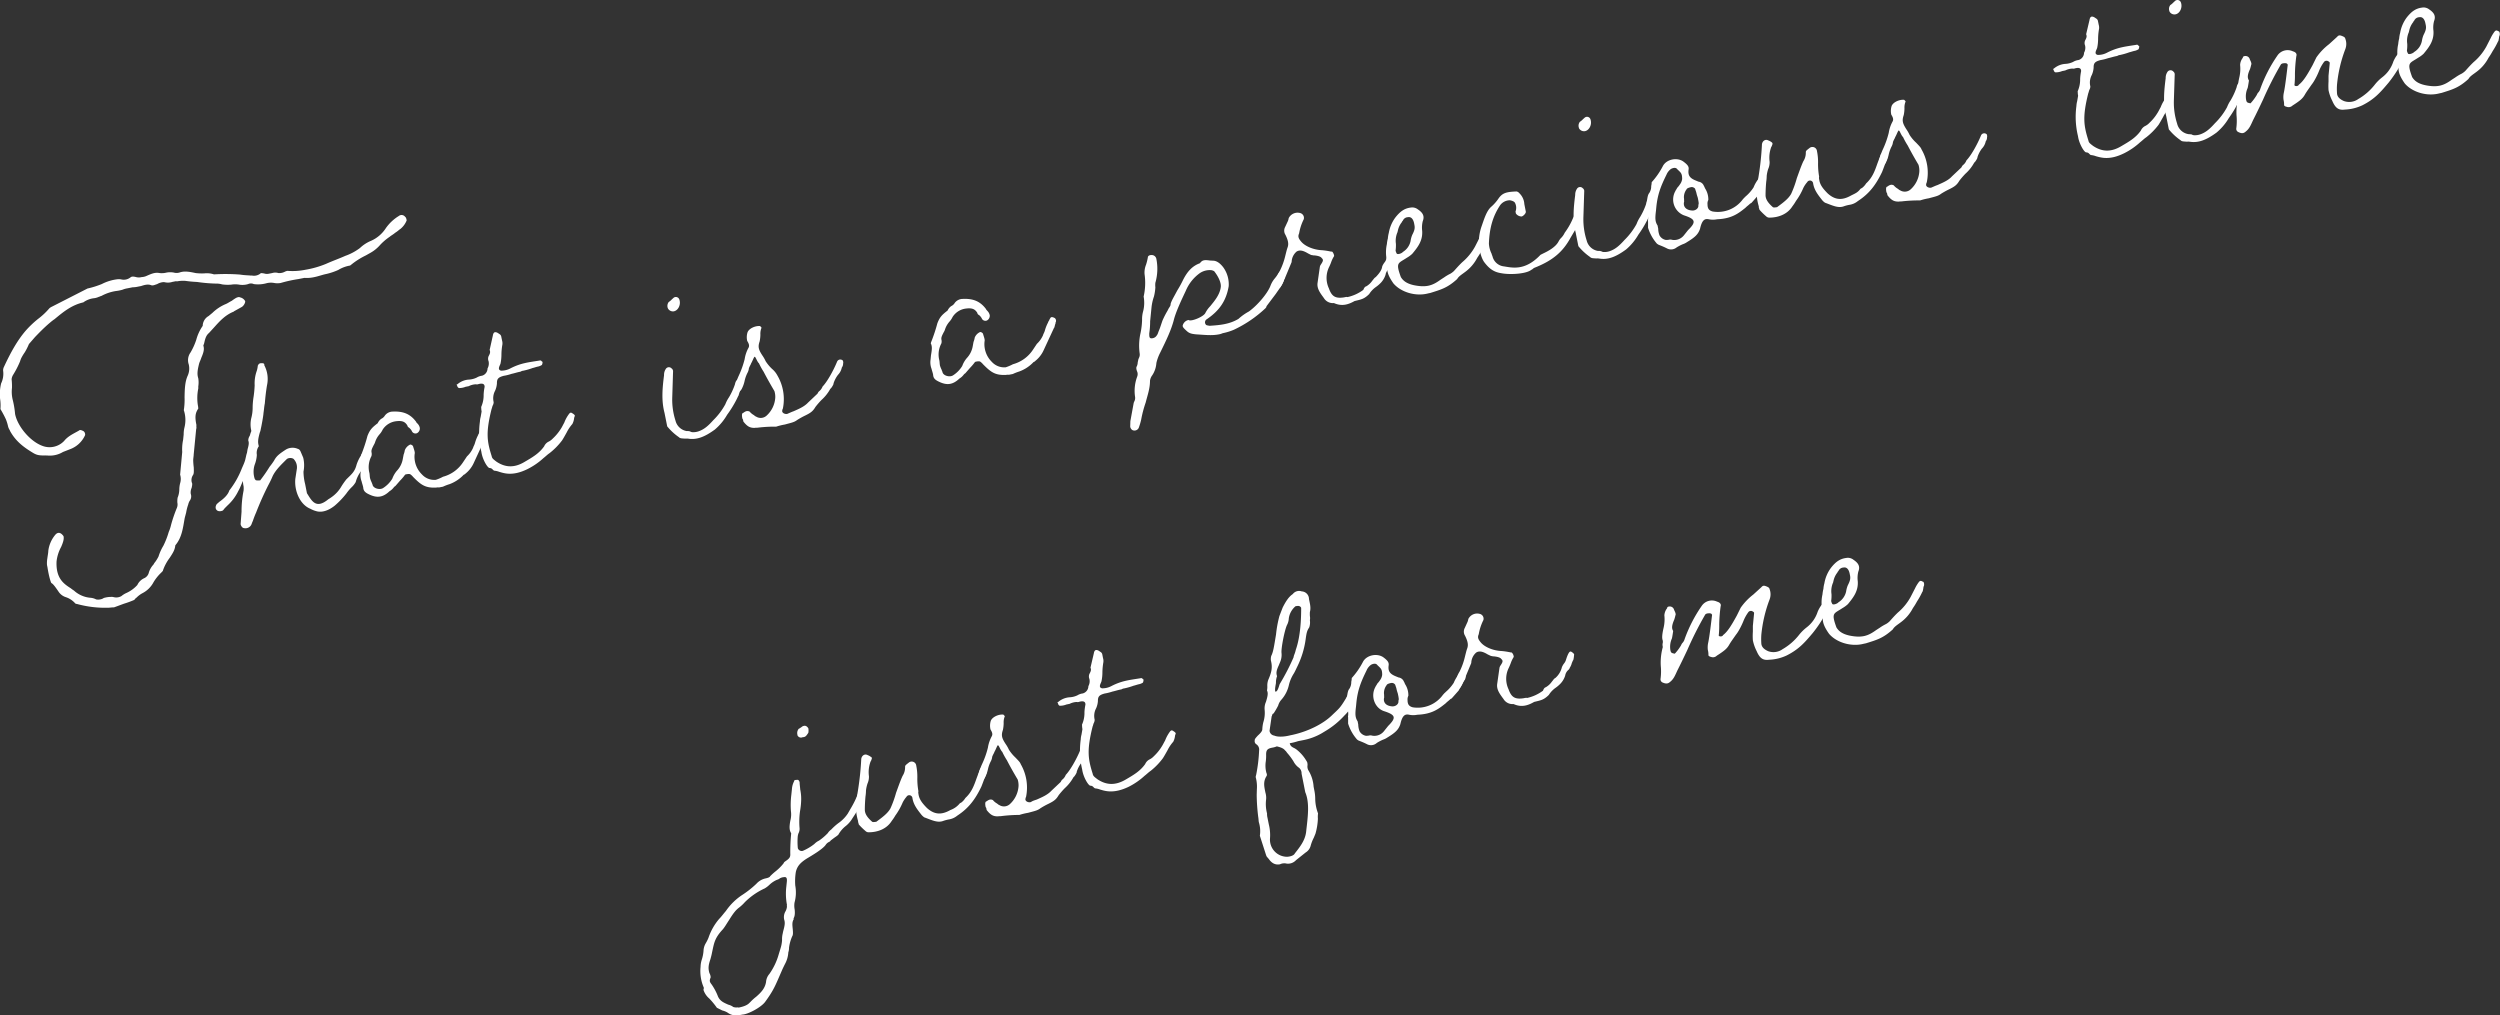<svg xmlns="http://www.w3.org/2000/svg" viewBox="0 0 928.28 377.03"><rect x="0" y="0" width="928.28" height="377.03" fill="#333333" stroke="none"/><defs><style>.cls-1{fill:#fff;}</style></defs><g id="レイヤー_2" data-name="レイヤー 2"><g id="text01"><path class="cls-1" d="M16.6,169.13c-2.15,0-2.94-.18-4.15-.86C9,166.2,6,164.05,3.82,160.19l-.26-.56a4.61,4.61,0,0,1-.62-1.56,16.2,16.2,0,0,0-.78-2.44,40.63,40.63,0,0,0-2-3.74,16.25,16.25,0,0,0-.11-3.65,16.65,16.65,0,0,1,.37-5.88,8.28,8.28,0,0,0,.74-4.74,2.92,2.92,0,0,1,.33-1.44c2.36-5.05,4.82-9.66,8.18-13.54a37.25,37.25,0,0,1,4.51-4.26,25.77,25.77,0,0,0,4.12-3.87,3.77,3.77,0,0,1,1-.65l13.19-6.73a32.81,32.81,0,0,0,5.33-1.67,17.09,17.09,0,0,1,5.91-1.78,4.57,4.57,0,0,1,1.24.06,4,4,0,0,0,3.38-.67c.53-.41.83-.47,2-.23A4.24,4.24,0,0,0,52,103l.59-.11a5.25,5.25,0,0,0,1.47-.29c2-.85,3.36-1.59,5.27-1.2a7.31,7.31,0,0,0,2.56-.2,7.54,7.54,0,0,1,2.59,0,3.84,3.84,0,0,0,2.15,0c1.85-.67,3.76-.29,6,.19a18.91,18.91,0,0,0,3.23.12,8.53,8.53,0,0,1,3.59.37,70.74,70.74,0,0,1,9.65.07c1.73.27,2.64.25,3.73.34.15,0,.33.09.62,0a3.83,3.83,0,0,0,3.09-.61c.38-.39.56-.27,1.5-.15a3.37,3.37,0,0,0,1.71.12l1.32-.26a3.88,3.88,0,0,1,2.3,0,4.33,4.33,0,0,0,2.35-.47,3.58,3.58,0,0,1,1-.35,24.09,24.09,0,0,0,6.65-.4A35.36,35.36,0,0,0,121,98c2.39-1.08,5-2,7.22-3a19.79,19.79,0,0,0,4.85-2.49,5,5,0,0,0,.8-.62,13.36,13.36,0,0,1,3.8-2.43,12.57,12.57,0,0,0,5.63-4.79,16.22,16.22,0,0,1,4.77-4.46,1.63,1.63,0,0,1,2.36.3c.32.09.73,1.39.46,1.59a7.71,7.71,0,0,1-2.18,2.88c-.68.44-.91.79-2,1.47-.65.58-1.48,1-2,1.46a20.87,20.87,0,0,0-3.53,3,13.48,13.48,0,0,1-3.69,3l-1.65.93a27.73,27.73,0,0,0-5.56,3.55c-.15,0-.12.18-.27.21a12.32,12.32,0,0,0-4.41,1.64,23.7,23.7,0,0,1-4.3,1.46c-2.5.49-4.86,1.72-8.27,1.48l-2.21.44a49.67,49.67,0,0,0-6.59,1.45,6.66,6.66,0,0,1-2.44,0,6.66,6.66,0,0,0-3,.14,11.63,11.63,0,0,1-4.53.28,2.6,2.6,0,0,0-2.15,0,7.36,7.36,0,0,1-3.32.2,8.91,8.91,0,0,0-2.92,0,15,15,0,0,1-3.38-.09,7.76,7.76,0,0,0-2.35-.3,57.88,57.88,0,0,1-7-.61,40.42,40.42,0,0,1-4.21-.39,11.62,11.62,0,0,0-3.18.17,2.15,2.15,0,0,0-1,.06l-.74.14a5.24,5.24,0,0,1-2.88.12,3.26,3.26,0,0,0-1.21.08,5.29,5.29,0,0,0-1.56.62c-1.15.37-1.41.58-2.21.43-1.17-.53-2.61-.09-3.76.29l-1.18.23a8.37,8.37,0,0,1-1.94.23l-1.91.38a8.45,8.45,0,0,0-1.89.53,14.85,14.85,0,0,1-2.5.49,16.59,16.59,0,0,0-5.3,1.81c-.44.09-.7.3-1,.35a5.79,5.79,0,0,1-1.74.5,8.31,8.31,0,0,0-4,1.55c-4.39,1-7.54,3.63-10.69,6.24-.68.44-1.33,1-1.86,1.44-2.09,1.79-3.74,3.49-5.39,5.2l-2.24,2.58a22.94,22.94,0,0,1-1.54,3.06,19.06,19.06,0,0,0-1.27,2.08,8.53,8.53,0,0,0-.5,1.32,34.18,34.18,0,0,1-2.54,4.94,3.93,3.93,0,0,0-.59,1.65A23.87,23.87,0,0,1,4.45,144a12.69,12.69,0,0,0,.22,4.24,33.8,33.8,0,0,1,.93,5.47c.9,4.57,5.51,10.08,10,11.79a7.44,7.44,0,0,0,8.21-1.77c1.47-1.83,3.45-2.67,5.51-3.85.38-.38.88-.17,1.56.15s.88,1.36.64,1.71a9.83,9.83,0,0,1-5.57,5.08l-2.56,1a9.46,9.46,0,0,1-5.86,1.31C17.22,169.16,16.89,169.07,16.6,169.13Zm24.62,56.45a8.93,8.93,0,0,1-1.21.08,39.39,39.39,0,0,1-11.44-1.4,1,1,0,0,1-.85-.45,8,8,0,0,0-3.32-2.09,5.1,5.1,0,0,1-2.5-1.8c-1.29-1.89-2.14-3.1-2.81-3.42-.18-.12-.91-2.27-1.46-5.83l-.18-.88a10.57,10.57,0,0,1,.13-2.47c.12-.94.35-2.06.36-2.83a11.46,11.46,0,0,1,2.39-5.67c1.09-1.44,2.21-1.2,3.26.27.18.89.06,1.83-.89,4A14.54,14.54,0,0,0,21,208.47c-.28,6.33,2.71,8.33,5.33,10,.73.62,1.06.7,1.44,1.09a10.38,10.38,0,0,0,5.67,2.39,5.5,5.5,0,0,1,2.26.62,4.09,4.09,0,0,0,2.53-.34,1.64,1.64,0,0,1,.71-.3,9.52,9.52,0,0,1,2.24-.29,3,3,0,0,1,1.09.1,3.84,3.84,0,0,0,2.82-.41A7.89,7.89,0,0,1,47,220.15a12.27,12.27,0,0,0,4-2.94,5.12,5.12,0,0,1,2.42-2.46,3.07,3.07,0,0,0,1.86-2.2A7.59,7.59,0,0,1,57,209.61a5,5,0,0,1,.71-1.06,15.86,15.86,0,0,0,1.15-1.91,18.13,18.13,0,0,1,1.8-4,30.05,30.05,0,0,0,2-5.14,14.19,14.19,0,0,0,.86-2.62,52.89,52.89,0,0,1,2.13-6.23,3.27,3.27,0,0,0,.21-2,8.42,8.42,0,0,1,.09-1.85,8.39,8.39,0,0,0,.63-3,9.75,9.75,0,0,1,.3-2.35,5.47,5.47,0,0,0,0-3.21l.78-8.41a17,17,0,0,1,.33-4.5l.21-2a10.44,10.44,0,0,1,.27-2.5,11.5,11.5,0,0,0-.22-6.53,24.92,24.92,0,0,0,.28-4.79c.06-2.77.1-5.68,1.16-8a6.47,6.47,0,0,0,.39-4.21,4.85,4.85,0,0,1,.66-4.41,24.25,24.25,0,0,0,2.13-4.7A16.6,16.6,0,0,1,75.27,121a4.28,4.28,0,0,1,2.18-3.65l1.45-1.2a15.9,15.9,0,0,1,5-3.28c.7-.3,1.23-.71,2.21-1.21a14.18,14.18,0,0,1,1.62-1.08c.7-.29,1-.35,1.5-.14A2.78,2.78,0,0,1,91,111.75c.23.42-.42,1.77-1.24,2.24l-3,1.67.15,0c-3.27,1.26-5.39,3.66-7.4,5.89l-1.88,2.06c-.92.79-1.36,1.64-1.83,3.88l-.3.82c.41,1.3.17,2.41-.77,4.59-.18.65-.63,1.5-.8,2.14-.69,2.74-.75,4-.31,5.42a9.8,9.8,0,0,1,0,3.06,6.3,6.3,0,0,1,0,.76,17.51,17.51,0,0,0-.16,6.15c.21,1,.15,1.5.12,1.35-1.07,1.59-1.24,3-.69,5.8a1.08,1.08,0,0,1,0,.61,2.52,2.52,0,0,1-.06,1.24l-.91,9.35c0,.62-.18,1.41-.18,2.18a25,25,0,0,0,.2,2.56c.09,2,0,2.29-.21,2.79a3.3,3.3,0,0,0-.51,2.85c.24.42.18.89-.06,2a4,4,0,0,0-.33,2.21A2.73,2.73,0,0,1,70.4,186a5,5,0,0,0-.51,1.32,18.16,18.16,0,0,0-.77,3l-.53,2c-.66,3.64-1,7.23-3.5,10.17-.15,1.55-.71,2.58-2.12,4.7a17,17,0,0,0-2.46,4.61c0,.15,0,.15-.35.53l-.77.76A16.88,16.88,0,0,0,57,216.2a9.58,9.58,0,0,1-4,4A9,9,0,0,0,50.61,222c-.15,0-.15,0-.27.2l-.5.56A34.65,34.65,0,0,1,46,224.17l-3.57,1.32C42,225.58,41.51,225.52,41.22,225.58Z"/><path class="cls-1" d="M136.68,169.39a7.34,7.34,0,0,1-1.6,4.29,4.22,4.22,0,0,1-1,1.26,11.21,11.21,0,0,0-2,4.06,8,8,0,0,1-1.6,2,16.26,16.26,0,0,0-1.85,2.21,31.63,31.63,0,0,1-4.31,4.52c-2,1.61-4.51,2.72-6.77,2.1a9.81,9.81,0,0,1-2.32-.92c-3.82-1.53-6-6.6-5.57-11.13l.6-3.94,0-.14a4.32,4.32,0,0,0-1-3c-.47-.82-2.15-.8-2.8-.21-1.91,1.91-4,3.85-5.19,6.23a36.13,36.13,0,0,1-1.62,3.38A111.43,111.43,0,0,0,95.1,190.3a33.1,33.1,0,0,0-1.22,3.15,10.25,10.25,0,0,0-.41,1,2.43,2.43,0,0,1-2.89,1.64c-.61,0-1.26-1-1.23-1.59l.34-4.5a38.87,38.87,0,0,1,.75-7.8,7.54,7.54,0,0,0,0-1.67,9.13,9.13,0,0,1-.23-1.94c-.65,1.35-1,2.49-1.71,3.7a17.64,17.64,0,0,1-4,5.37l-1,1c-.5.56-.59.88-1,1-2,.7-3.09-.92-2-2.5l.91-.8c1.47-1.05,3.18-2.46,3.74-4.25a31.83,31.83,0,0,0,4.55-7.94c.41-1,1-2.17,1.33-3.32l.33-1.44a10.11,10.11,0,0,1,.35-1.29l.21-1.27c.45-1.61.6-2.41.27-3.26a3.06,3.06,0,0,1,.57-1.8c0-.14.09-.32.18-.64,0-.15.11-.18.08-.33.21-.49.33-.67.27-1a10.16,10.16,0,0,1,.1-4.91,15.12,15.12,0,0,0,.42-3.29,27.42,27.42,0,0,1,.36-4.35,40.93,40.93,0,0,0,.39-4.21,13.83,13.83,0,0,1,.78-5.35,9.09,9.09,0,0,0,.38-1.91c.33-.68.57-1,1.65-.94.62,0,.83.29.77.77a10.9,10.9,0,0,1,1,7.44c-.42,2.53-.63,4.56-.81,6.73-.24,1.12-.3,2.36-.5,3.62,0,.77-.81,5.21-1,5.85a4.41,4.41,0,0,1-.35,1.3c-.72,2.58-.81,3.67-.37,5.11a4.3,4.3,0,0,0-.74,3.21,12,12,0,0,1-.8,3.67,8.43,8.43,0,0,0,0,5.21,2.16,2.16,0,0,0,.41.53c.5.21,1.67,0,1.56.15a53.66,53.66,0,0,0,3.57-5.14,24.92,24.92,0,0,0,1.68-2.32c.89-1.7,2-2.52,4.39-4.08a4.85,4.85,0,0,1,4.38-.25c.65.17.89.59,1.18,1.29l.85,2a12,12,0,0,1,.1,5.17,19.79,19.79,0,0,0,.61,4.62l.67,3.39c1.79,2.85,3.34,6.06,7.94,2.25a15.36,15.36,0,0,0,1.62-1.09,12.37,12.37,0,0,0,3.24-3.69A27.29,27.29,0,0,1,128.6,178c1.91-1.91,3.12-2.76,3.81-5.49a15.2,15.2,0,0,1,1.62-3.38c.44-.85,1-1.26,1.94-1A1.3,1.3,0,0,1,136.68,169.39Z"/><path class="cls-1" d="M180.38,161.51a.54.54,0,0,0-.06.47l-.12.18c-.27,1-.33,1.44-.47,1.47L176,171.71a10.78,10.78,0,0,1-3.15,4.14,1.56,1.56,0,0,1-.68.44,13.77,13.77,0,0,1-5.27,3.49,17.9,17.9,0,0,0-2.42.93L163,181a2.92,2.92,0,0,0-1.06.05c-3.94.17-5.53-.89-8.58-4a4.45,4.45,0,0,0-.94-.88c-.2-.27-1.41-.18-2,.08a17.46,17.46,0,0,1-1.86,2.2l-1.74,2c-.26.21-.41.23-.65.59a5.83,5.83,0,0,1-1.56,1.38c-2.44,2.31-4.68,2.6-7.74,1.07-1.35-.65-1.93-1.3-2-2.51-.18-.88-.47-1.59-.58-2.17a6.82,6.82,0,0,1-.38-3.45l.15-1.56c.36-2,.48-3,.1-4.14-.15,0-.24-.42.09-1.09a59.1,59.1,0,0,0,2.19-6.7c.92-2.33,1.68-3.09,3.81-4.73a4,4,0,0,1,1.35-1.65,3.11,3.11,0,0,0,1.3-1.17,3.68,3.68,0,0,1,2.91-1.49c4.09-.2,6.62,1,8.7,3.78.06.29.41.53.62.79a3,3,0,0,1,.76,1.54,2,2,0,0,1-1,1.88,1.46,1.46,0,0,1-2-.83,4.25,4.25,0,0,0-1-1.18c-.35-.24-.53-.35-.62-.8-.9-1.5-2-1.88-4.29-1.59a6.9,6.9,0,0,0-4.89,3.1,7,7,0,0,1-1.18,1.77,8.15,8.15,0,0,0-1.59,2.76,4.62,4.62,0,0,1-.53,1.17c-.77,1.53-1,2-.8,2.91a2.92,2.92,0,0,1-.07,1.24,8.66,8.66,0,0,0-.75,6.26c.12.59.09,1.21.24,1.95a9.43,9.43,0,0,0,.61,1.56c.06.29.27.56.35,1,.41,1.29,2.82,1.89,4,1a10.67,10.67,0,0,0,3.3-3.41,9.57,9.57,0,0,1,1.71-2.94,8.47,8.47,0,0,0,2.19-4.41l.3-1.58a7.4,7.4,0,0,0,.44-1.62,3.93,3.93,0,0,1,1.89-2.06c.27-.2,1.12.24,1.2.68.44,1.45.74,2.15.56,2.8a9.18,9.18,0,0,0,2.72,7.57,6.18,6.18,0,0,0,5.14,2,16,16,0,0,0,2.68-1.15,12.86,12.86,0,0,0,7.48-5.45l1.42-2.12a9.68,9.68,0,0,0,2.27-3.2c.18-.64.44-.85.71-1.82a15.21,15.21,0,0,1,1.12-2.82,2.61,2.61,0,0,1,.45-.85,3.26,3.26,0,0,1,.44-.86c.21-.5.83-.46,1.68,0A1.33,1.33,0,0,1,180.38,161.51Z"/><path class="cls-1" d="M185.38,175.2a7,7,0,0,0-1.76-.42c-.15,0-.33-.09-.71-.47a1.49,1.49,0,0,0-1.17-.53c-.8-.15-2.64-3.3-3-6a30.24,30.24,0,0,1-.54-11.21,7.47,7.47,0,0,1,.27-1.73l.36-2.06c-.17-.88-.11-1.35-.17-1.65a10.67,10.67,0,0,0,.92-4.61,18.57,18.57,0,0,1,.36-2.83c.06-1.23-.91-1.5-2.5-1-.3.06-.44.09-.62,0a6.4,6.4,0,0,0-2.77.7l-1.17.23a6.3,6.3,0,0,1-2.36.47c-.29,0-.67-.33-.79-.92-.23-.41-.35-.23.06-.47l.27-.2a7.12,7.12,0,0,1,4-1.55,7.82,7.82,0,0,0,2.91-.73,5.06,5.06,0,0,1,2-.71,2.83,2.83,0,0,0,2.06-2.7,3.81,3.81,0,0,0,.39-2.67,2.42,2.42,0,0,1,.06-2c.56-1,.62-1.5.33-2.21L183,124.6c.21-1.27.77-1.53,1.79-1l.71.47a1.37,1.37,0,0,1,.64,1l.27,1.32a3.83,3.83,0,0,1,.14,1.5,22.86,22.86,0,0,0-.36,3.59,16.35,16.35,0,0,1-.36,3.59l-.21.5c-.53,1.17-.56,1.79.41,2.06a7.16,7.16,0,0,0,3.5-.85c3.89-2,6.74-2.25,10.74-2.89a.89.89,0,0,1,.62,0l.38.39c.33.08.18.11.18.11a2.21,2.21,0,0,1-.24,1.12,4.27,4.27,0,0,1-1.26.56c-.89.17-1.59.46-2.18.58a24.61,24.61,0,0,1-3.48,1,2.35,2.35,0,0,0-1,.35l-.29.06c-1.18.24-2.18.59-3.06.76a18.25,18.25,0,0,1-2.92.73c-2,.55-2.53,1.11-2.5,2.79a8.17,8.17,0,0,1-.68,2.73,6,6,0,0,0-.54,4.24,2.61,2.61,0,0,1-.36,1.29c-.21.5-.26,1-.38,1.15-2.23,8.85-1.74,12.11,0,17.59.17.88.53,1.12,1.79,2.09,3.35,2.24,6.73,2.34,10.56,0,2.74-1.61,5.21-3,7.13-5.69a3.57,3.57,0,0,1,1.5-1.67,5.42,5.42,0,0,0,1.74-1.26,17.64,17.64,0,0,0,3-3.64c.36-.53.56-1,1.24-2.24a13.08,13.08,0,0,1,1.92-3.43c.27-.21.38-.39.88-.18l.53.35c.71.48.62.8.59.65-.06.47-.21.5-.27,1a5.88,5.88,0,0,1-.65,2.12,14.92,14.92,0,0,0-2.12,3.17c-.56,1-1.24,2.24-1.71,2.94A25.37,25.37,0,0,1,204,168.3c-.67.44-1.44,1.2-2.23,1.82a25.9,25.9,0,0,1-5.93,4.07C190.58,176.77,187.5,175.85,185.38,175.2Z"/><path class="cls-1" d="M254,162.84c-1.24-.06-1.56-.15-1.94-.53a20.75,20.75,0,0,1-4.32-4l-1-5c-1.22-4.65-.77-9.33-.17-14a3.92,3.92,0,0,1,.62-2.27,1.35,1.35,0,0,1,2.26-.14c.15,0,.38.38.47.82l-.31,10a25.47,25.47,0,0,0,1.21,8.47,5.16,5.16,0,0,0,4.29,3.89c.29-.06.29-.06,1.09.09a2,2,0,0,0,.82.3,6.09,6.09,0,0,0,2.38-.32c2-.7,3.45-1.9,5.46-4.14a25,25,0,0,0,4.48-5.93,12.86,12.86,0,0,1,1.33-2.55,25,25,0,0,0,2.24-4.88c.24-1.12.48-1.47,1.72-2.18.26-.2.76,0,1,.42a1.79,1.79,0,0,1,0,1.38,6.15,6.15,0,0,0-.29,1.59,18.15,18.15,0,0,0-1.1,3c-.24.35-.33.67-.77,1.52A40.8,40.8,0,0,1,270,154a21,21,0,0,1-4.57,5.5c-3.74,2.72-6.72,3.92-10,3.36C255,162.82,254.51,162.9,254,162.84Zm-6-48.34a2.35,2.35,0,0,1,.3-2.35,6.87,6.87,0,0,0,1.18-1l.65-.59a1.36,1.36,0,0,1,2.12.65c.7,2-.54,4.24-2.19,4.41A2.11,2.11,0,0,1,248,114.5Z"/><path class="cls-1" d="M281.67,158.76c-.59.11-.91,0-1.36.11-1.82.06-2.85-.51-4.29-2.36l-.11-.59c-.06-.3-.24-.41-.27-.56-.29-1.47-.08-2,.36-2.06,1.06-.82,1.68-.79,2.36-.46a5.24,5.24,0,0,0,1.46,1.23c.36.24.56.51.89.59a3.21,3.21,0,0,0,3.91-.31,9.84,9.84,0,0,0,3.25-6.76,7.3,7.3,0,0,0-.32-2.38c-1.38-2.33-2.78-4.8-4-7.16a24.94,24.94,0,0,1-1.67-3,.47.47,0,0,0-.21-.27c-.82-1.06-1.08-2.38-1.52-2.3-.27.21-.86,1.86-1.22,2.38l-.2.5a11.22,11.22,0,0,0-.65,1.36,4.47,4.47,0,0,1-.57,1.79,12.59,12.59,0,0,0-1,2.79,11.91,11.91,0,0,1-1.19,3.29c-.85,1.09-1,1.12-2.64.53l0-.15a20.45,20.45,0,0,1,1.66-5.53,34,34,0,0,0,2.16-6.08,12.74,12.74,0,0,1,1.45-4.26c.44-.86,0-1.68-.5-2.51a6.06,6.06,0,0,1,.13-3.23c.62-1.5,3-2.44,4.59-2.29.15,0,.76.77.59.65a5.87,5.87,0,0,0-.42,2.53,13.29,13.29,0,0,1-.27,2.5c-.68,2-.48,3,1.05,5.3a12.9,12.9,0,0,1,1.17,2.06,14.92,14.92,0,0,0,2.41,2.89,8.45,8.45,0,0,1,2,2.5,17.37,17.37,0,0,1,2,12.16l-.21.5,0,.14c-.39,1.15,1.41,1.71,2.08,1.27.71-.29,1.12-.52,2.12-.88,1.83-.81,3.95-1.69,5.33-3.19l3.48-3.29.12-.17a2.12,2.12,0,0,1,.47-.71,4,4,0,0,0,1.33-1.79c1.65-1.7,3.92-5.67,5.37-9.17a1.3,1.3,0,0,1,2.21-.43l.12.59-.06.47a2.42,2.42,0,0,1-.48,1.47,5.55,5.55,0,0,1-1.44,2.73,10.52,10.52,0,0,0-1.66,3.23c.18.12-.86,1.85-1.15,1.91a15.65,15.65,0,0,1-3.3,4.17,30.29,30.29,0,0,0-2.24,2.58c-.92,1.56-1.71,2.18-3.81,3.2a29.13,29.13,0,0,0-3,1.67c-1.06.82-2.09,1-4.56,1.67a22.84,22.84,0,0,0-3.21.79A52.4,52.4,0,0,0,281.67,158.76Z"/><path class="cls-1" d="M392,119.66a.62.62,0,0,0-.06.47l-.11.18c-.27,1-.33,1.44-.48,1.47l-3.75,8.08a10.8,10.8,0,0,1-3.16,4.14,1.53,1.53,0,0,1-.67.44,13.71,13.71,0,0,1-5.28,3.49,18,18,0,0,0-2.41.94l-1.47.29a3.15,3.15,0,0,0-1.06.05c-3.94.17-5.53-.89-8.58-4a4.71,4.71,0,0,0-.94-.88c-.21-.27-1.41-.18-2,.08a19.4,19.4,0,0,1-1.86,2.2l-1.74,2a2.09,2.09,0,0,0-.65.59,5.66,5.66,0,0,1-1.56,1.38c-2.45,2.32-4.68,2.61-7.74,1.07-1.35-.65-1.94-1.3-2-2.51-.17-.88-.46-1.59-.58-2.17a6.81,6.81,0,0,1-.37-3.45l.15-1.56c.35-2.05.47-3,.09-4.14-.14,0-.23-.42.09-1.09a61.17,61.17,0,0,0,2.2-6.7c.91-2.32,1.68-3.09,3.8-4.73a4,4,0,0,1,1.36-1.65,3,3,0,0,0,1.29-1.17,3.7,3.7,0,0,1,2.92-1.49c4.09-.2,6.62,1,8.7,3.78.06.29.41.53.61.8a3.05,3.05,0,0,1,.77,1.53,2,2,0,0,1-1,1.88,1.46,1.46,0,0,1-2-.83,4.18,4.18,0,0,0-1-1.18,1,1,0,0,1-.62-.79c-.91-1.51-2.06-1.89-4.29-1.6a6.84,6.84,0,0,0-4.89,3.11,7.41,7.41,0,0,1-1.18,1.76,8.33,8.33,0,0,0-1.6,2.76,4.19,4.19,0,0,1-.53,1.18c-.77,1.52-1,2-.8,2.91a2.75,2.75,0,0,1-.06,1.23,8.63,8.63,0,0,0-.75,6.27c.12.58.09,1.2.23,1.94a9.65,9.65,0,0,0,.62,1.56c.05.29.26.56.35,1,.41,1.29,2.82,1.89,4,1a10.78,10.78,0,0,0,3.3-3.41,9.38,9.38,0,0,1,1.71-2.94,8.62,8.62,0,0,0,2.19-4.4l.29-1.59a6.92,6.92,0,0,0,.45-1.62,3.85,3.85,0,0,1,1.88-2c.27-.21,1.12.23,1.21.67.44,1.45.73,2.15.55,2.8a9.25,9.25,0,0,0,2.72,7.57,6.21,6.21,0,0,0,5.15,2,16.87,16.87,0,0,0,2.68-1.14,12.93,12.93,0,0,0,7.48-5.46l1.41-2.11a9.74,9.74,0,0,0,2.28-3.21c.17-.64.44-.85.71-1.82a14.54,14.54,0,0,1,1.12-2.82,2.77,2.77,0,0,1,.44-.85,3,3,0,0,1,.45-.85c.2-.5.82-.47,1.67,0A1.32,1.32,0,0,1,392,119.66Z"/><path class="cls-1" d="M419.66,158.37l.06-2,1.25-6.82.21-.5a2.72,2.72,0,0,0,.3-1.59,15.15,15.15,0,0,1,.78-7.64,2.56,2.56,0,0,0-.08-2c-.35-1-.29-1.48-.06-1.83a3.63,3.63,0,0,0,.33-1.44l.24-1.12.2-.5a2.71,2.71,0,0,0,.3-1.58,21.2,21.2,0,0,1,.31-7.71,27.37,27.37,0,0,0,.57-4.85,10.88,10.88,0,0,1,.42-3.3,12.85,12.85,0,0,0,.16-5.38,22.82,22.82,0,0,0,.34-8.32,7.74,7.74,0,0,1,.54-3.47,20.67,20.67,0,0,0,.68-2.74c0-.61.74-.91,1.35-.88a1.75,1.75,0,0,1,1.82,1.48A18.82,18.82,0,0,1,429,105a7.61,7.61,0,0,0,0,1.68,17.53,17.53,0,0,1-.54,3.47,17.84,17.84,0,0,0-.89,4l-.51,5.14a29.84,29.84,0,0,1-.33,4.51l0,.14c0,.91,0,1.68.79,1.68a2.26,2.26,0,0,0,2.06-1.17l.35-.53c0-.15-.06-.3.09-.32.18-.65.41-1,.8-2.15l.77-2.29a32,32,0,0,1,2-3.91c.09-.32.23-.35.32-.68.48-.7.83-1.23.74-1.67.36-1.3,1.07-2.35,2.51-5.09a37.25,37.25,0,0,0,2-3.61c1.74-3.55,3.66-5.46,6.37-6.46.85-1.08,1.41-1.35,3.77-1l1.23.06q1.86.09,3.7,2.48a10.76,10.76,0,0,1,2,7c-.92,5.38-3.4,9.08-8.26,12.34a1.3,1.3,0,0,0-.24,1.88c.05.29,1,.41,1.47.47,3.61-.25,7.23-.51,10.65-2.56a19.88,19.88,0,0,1,3.89-2.76c3.21-2.32,6.93-6.72,8-9.54a9.43,9.43,0,0,1,1.48-2.59,16,16,0,0,0,1.32-1.79,1.71,1.71,0,0,1,1.54-.76c.44-.09,1.26,1,1,1.79-.65,2.89-1.92,4.21-3.33,6.32l-3.52,4.67c.06.3-.08.32-.32.68a45,45,0,0,1-11.73,8,20.81,20.81,0,0,1-4.18,1.29,5.91,5.91,0,0,1-1.44.44c-2.65.52-5.47.16-8.26,0-2.18-.18-2.86-.51-3.8-1.39s-1.49-1.39-1.32-2a2.84,2.84,0,0,1,1.92-1.91l.29-.06a.15.15,0,0,0,.18.12c1.15.38,5.39-1.37,6-2.72a10.27,10.27,0,0,1,1.8-2.5c1.47-1.82,3.6-4.23,3.93-7.2.15-1.56-.91-3.8-2.35-5.65,0-.15-.7-.47-1.17-.53a6.56,6.56,0,0,0-4.36,1.16,15.41,15.41,0,0,0-5.13,6.52c-1.51,3.2-3.78,7.94-4.52,11.14-1,3.56-2.49,6.76-5,11.85a16.28,16.28,0,0,0-1.39,3.79,9.43,9.43,0,0,1-1.54,4.58,4.24,4.24,0,0,0-.83,2c0,2.91-.92,5.38-1.61,8.12a42.5,42.5,0,0,0-1.66,6.29,24.73,24.73,0,0,1-.91,3.09,1.75,1.75,0,0,1-2.45.78A1.85,1.85,0,0,1,419.66,158.37Z"/><path class="cls-1" d="M495.3,112.53a3.9,3.9,0,0,1-3.73-1.86c-1.26-1.74-2.67-3.45-2.34-5.66l.83-5.82a2.27,2.27,0,0,1,.42-1c.82-1.23,1-1.73.3-2.35-.44-.68-1.71-.89-2.65-1a2.93,2.93,0,0,1-.94-.12c-.29.06-.82-.29-1.5-.62-1.91-1.15-3.17-1.36-4.26-.68a5.29,5.29,0,0,0-1.83,3.88l-2.49,6c-.09.33-.23.35-.32.68a10.55,10.55,0,0,1-1.45,2.73l-.59.12c-.44.08-1.56-.92-1.44-1.09.33-.68.39-1.15.8-2.15a6.92,6.92,0,0,1,1.1-3,25.39,25.39,0,0,0,2.07-5.76c.26-1,.5-2.09.8-2.91.5-1.32.24-2.65-.79-4.74a2.86,2.86,0,0,1-.11-2.88L478.25,82a4.92,4.92,0,0,0,.26-1,3.69,3.69,0,0,1,4.21-1.91,1.86,1.86,0,0,1,1.38,2.33,18.26,18.26,0,0,0-1.72,5.23c-.53,1.18-.24,1.89.76,3.06,1.41,1.71,4.58,3.07,7.82,3.2a26.28,26.28,0,0,1,2.68.39,3.36,3.36,0,0,0,.94.12c.32.08.85,1.2.79,1.67a11,11,0,0,0-1,2,18.32,18.32,0,0,1-.83,2,9.14,9.14,0,0,0-.1,8c1.05,3,2.43,3.8,5.55,3.34.88-.18,1-.21,1.36-.12a15.25,15.25,0,0,0,5.88-2.69c.3-.82.68-1.21,1-1.26a6.86,6.86,0,0,0,2.33-2.15c.5-.55.7-1,1.26-1.32,1.27-1.32,2.25-2.58,2.42-4a6.69,6.69,0,0,1,.8-1.38,3.88,3.88,0,0,0,.68-1.21c.65-2.11,1.21-3.14,1.66-3.23.29-.06.82.3,1.41.94.05.3-.16,2.33-.45,2.39l-.41,1a5.54,5.54,0,0,1-.74,1.68,1.8,1.8,0,0,1-.59.88,3.51,3.51,0,0,0-1.13,2.06,7.74,7.74,0,0,1-1.71,2.94,12.87,12.87,0,0,1-1.83,1.58,9.32,9.32,0,0,0-2.53,2.64c-1.92,1.91-3,2-5.45,2.61C500.48,113.19,498.15,113.8,495.3,112.53Z"/><path class="cls-1" d="M517.41,105.25c-1.7-2.42-2.32-4-2.34-5.65-.06-1.06-.06-1.83-.2-3.33a14.25,14.25,0,0,1,.1-5.67,11.66,11.66,0,0,1,.36-2.06,11,11,0,0,1,.35-2.06,13.33,13.33,0,0,1,2.4-5.67c1.83-2.35,3.45-3.44,5.68-3.73a3.4,3.4,0,0,1,2.74.69c1.94,1.29,2.49,2.56,1.78,4.38a10,10,0,0,0-.21,3.56c.26,3.62-1.57,6-3.67,8.52a10.48,10.48,0,0,1-2,1.47c-3.24,2.17-4.27,1.61-2.25,7.17.91,1.51,2.32,2.45,4.73,3,4.79,1,7.06.14,10-2l1.35-.87a16.38,16.38,0,0,1,2.33-1.38,7.27,7.27,0,0,0,1.32-1c1-1.11,1.62-1.85,3-3.2a20.62,20.62,0,0,0,4.81-5.84l1.65-3.24a13.37,13.37,0,0,1,1.51-2.43c.38-.38.67-.44,1.38,0,.29-.06.59.65.44,1.44a2.42,2.42,0,0,0-.27,1c-.15.8-.21,1.27-.35,1.3a28.39,28.39,0,0,1-2,3.61,24.67,24.67,0,0,1-1.51,2.44,15.17,15.17,0,0,1-4.6,5.34c-1.06.82-2.3,1.53-2.86,2.55-3.62,3.32-6,3.93-10,5.19l-.74.15C525.72,110.18,520.2,108.52,517.41,105.25Zm3.5-11.7a6.26,6.26,0,0,0,2.86-4.08,9.14,9.14,0,0,1,.62-2.27c.89-1.7,1-2.49.83-3.52l-.14-.74c-.32-1.62-1.12-2.53-2.29-2.3a2.12,2.12,0,0,0-1.89,1.29c-.38.38-.35.53-.35.53a7.35,7.35,0,0,0-1.51,3.2c-.18.65-.06.47-.18.65a8,8,0,0,0-.54,4.23A13.88,13.88,0,0,1,518.2,93a2.72,2.72,0,0,0,.35,1C518.7,94.75,520.55,94.08,520.91,93.55Z"/><path class="cls-1" d="M557.48,101.45c-2.67-.39-4.43-1.57-6.28-4-1.24-1.59-2.05-5-2.08-7.39a18,18,0,0,1,1-6c.89-2.47,1.78-5.7,3.6-7.29a15.92,15.92,0,0,0,2.75-3.14c1.44-2,2.88-2.4,6.68-2.54a2,2,0,0,1,1.06.71A6,6,0,0,1,566,75.76l.55,2.8c.12.59-.77,1.52-1.47,1.82a2.62,2.62,0,0,1-2.21-1.1l-.14-.73a4,4,0,0,0-.17-3.18c-.26-.56-1.09-.85-1.88-1a4.48,4.48,0,0,0-3.62,1.78c-2.72,4.06-4,8.44-4.21,14.29a9.63,9.63,0,0,0,1,3.77c.09.44.32.85.38,1.15a4.9,4.9,0,0,0,3.9,3.51c3.15.44,7.88,1.95,13.72-4.09.12-.18.27-.21,1.24-.71,1.68-.79,4.45-2.25,5.57-4.31a6,6,0,0,1,.82-1.23A6.75,6.75,0,0,0,581,86.41a25.48,25.48,0,0,0,2.75-4.67,10.9,10.9,0,0,1,.76-1.53,2.69,2.69,0,0,1,1.15-1.14c.3-.06.44-.09,1.21.68a4.11,4.11,0,0,1-.12,2.47l-3.55,6c-2.8,5.14-6.43,8.46-13.52,11.24a4.33,4.33,0,0,0-.8.61c-.29.06-.68.44-.82.47C565.66,101.82,560.19,102,557.48,101.45Z"/><path class="cls-1" d="M592.32,95.94c-1.23-.06-1.55-.15-1.94-.54a20.92,20.92,0,0,1-4.31-4l-1-5c-1.23-4.65-.77-9.32-.18-14a4,4,0,0,1,.63-2.26,1.35,1.35,0,0,1,2.26-.15c.15,0,.38.39.47.83l-.32,10a25.74,25.74,0,0,0,1.22,8.47,5.18,5.18,0,0,0,4.29,3.9c.29-.06.29-.06,1.09.09a2.08,2.08,0,0,0,.82.29,5.91,5.91,0,0,0,2.38-.32c2-.7,3.45-1.9,5.45-4.13a25.49,25.49,0,0,0,4.49-5.93A12.94,12.94,0,0,1,609,80.56a25.31,25.31,0,0,0,2.24-4.88c.24-1.12.48-1.47,1.71-2.17.27-.21.77,0,1,.41.15.74.18.89,0,1.38a6.18,6.18,0,0,0-.3,1.59,19,19,0,0,0-1.09,3c-.24.35-.33.68-.77,1.53a41.38,41.38,0,0,1-3.45,5.73,21,21,0,0,1-4.57,5.49c-3.75,2.73-6.72,3.93-10,3.36C593.24,95.91,592.8,96,592.32,95.94Zm-6-48.35a2.35,2.35,0,0,1,.3-2.35,6.43,6.43,0,0,0,1.18-1l.65-.58a1.34,1.34,0,0,1,2.11.65c.7,2-.54,4.23-2.18,4.41A2.13,2.13,0,0,1,586.28,47.59Z"/><path class="cls-1" d="M619.13,92.32a28.05,28.05,0,0,0-2.85-1.27l-.5-.21-.53-.35a16.34,16.34,0,0,1-3.31-5.92v-2.3a1.12,1.12,0,0,1,0-.62,6.49,6.49,0,0,0,0-1.53,6.62,6.62,0,0,0-.53-1.11c-.44-.68-.67-1.09-.55-1.27a7.16,7.16,0,0,0,.62-3c.24-1.12.3-2.35.92-3.09a4.5,4.5,0,0,0,.71-2.58,6.21,6.21,0,0,0,.18-1.41,28.37,28.37,0,0,0,4.16-6c1.33-2.55,5.3-3.34,7.62-1.66,1.62,1.21,2.06,1.89,1.94,2.83-.33,2.21.34,3.3,2.67,4.21l1,.42a2.44,2.44,0,0,1,2,1.59c.21.27.3.71.5,1a7.55,7.55,0,0,1,1.14,4.21,2.75,2.75,0,0,0-.3,1.59c0,1.68.61,2.32,1.91,2.68a11.53,11.53,0,0,0,11.19-4.51l.5-.55c.38-.39.41-.24.38-.39a15.13,15.13,0,0,0,3.13-3.52,12,12,0,0,1,1.94-3.29.82.82,0,0,1,1.24.06c.53.36.85.45,1.2.68-.15,1.56-.11.94-1.27,2.85l-1.33,2.56-2.12,2.41-.5.55a1.93,1.93,0,0,0-.68.44c-.38.39-.79.62-1.56,1.38-2.5,2-5,4-10.48,4.22a7.68,7.68,0,0,1-3.06,0c-1.76-.42-2.62.67-3.27,3.55-.68,2-1.83,3.12-4.84,4.93a5.52,5.52,0,0,1-1.53.77,16.1,16.1,0,0,0-2.36,1.23A3.21,3.21,0,0,1,619.13,92.32Zm6.07-4.87,1.59-2c3.07-3,2.87-4.08-1.54-5.5a6.31,6.31,0,0,1-3.16-9c.21-.5.35-.53.68-1.21a8.38,8.38,0,0,0,1-1.26,4.2,4.2,0,0,0,.83-2c0-2.14-.47-2.35-1.79-3.62-.44-.68-1.35-.65-2.32-.15a4.94,4.94,0,0,0-1.71,2.17c-2.19,4.41-3.28,7.38-3.76,11.91l-.15,1.56c-.36,2.82-.28,4,.6,5.38l.24,1.18a7.13,7.13,0,0,0,.49,2.5,3.37,3.37,0,0,0,2.32,1.68,5.35,5.35,0,0,0,1.5-.14,2.93,2.93,0,0,1,.94.12A4.58,4.58,0,0,0,625.2,87.45Zm5.41-11.32c.21-.5.15-.79,0-1.67l-.17-.88c-.09-.45-.35-1-.5-1.74s-.38-1.15-.47-1.59-.93-.89-1.52-.77c-.89.18-1.59.47-1.68.79a4.79,4.79,0,0,0-1,3.26c.09.45,0,.92.09,1.21-.54,1.94.64,3.24,2.81,3.42C629.52,78.34,630.84,77.31,630.61,76.13Z"/><path class="cls-1" d="M700.83,58.58c-.71,1.82-1.39,3.79-2,5.29-2.27,4.73-4.69,8-9,10.8a6.38,6.38,0,0,1-3.09,1.38,12.36,12.36,0,0,0-2.18.58c-2,.7-4-.27-6.68-1.28-.14,0-.67-.32-1.26-1-1.44-1.86-3-3.68-3.4-6.36a1.18,1.18,0,0,0-2.2-.33,9.81,9.81,0,0,0-1.42,2.12,24.48,24.48,0,0,1-2.72,4.81,16.75,16.75,0,0,1-1.29,1.94c-1.86,3-5.13,4.23-8.49,4.28a1.7,1.7,0,0,1-1.32-.5,24.07,24.07,0,0,1-2.46-2.42c-.06-.3-.36-1-.24-1.18-1.34-4.47-.72-7.5-.09-11.29a105.58,105.58,0,0,0,1.23-11.56c0-1.39,1.21-2.38,2.42-1.7a4,4,0,0,1,1.2.68A.15.15,0,0,1,658,53c.17.12.23.42,0,.92a1.9,1.9,0,0,1-.32.67,11.45,11.45,0,0,0-.6,5.47,6.07,6.07,0,0,1-.54,2.71A13.06,13.06,0,0,0,656,65.3a15.07,15.07,0,0,1-.18,2.18c-.15,1.56-.24,3.41-.25,4.94s.88,2.89,2.73,4.51c.35.24,1.38,0,1.53,0,2.27-1.67,4.27-3.14,5.27-5a38.83,38.83,0,0,0,2.08-5.76c.79-2.14,1.56-4.44,2.42-6.29a5.75,5.75,0,0,0,.92-3.08c0-.77,0-.77,1.33-1.8a1.7,1.7,0,0,1,2.82,1.13,20.54,20.54,0,0,1,.4,4.35,26.56,26.56,0,0,0,.4,5.12,1.86,1.86,0,0,0,0,.91c.23,2,1.29,3.42,3.19,5.33,2.79,2.51,5.41,2.61,8.71.73,1.53-.76,2.39-1.08,3.36-2.35.12-.17.26-.2.68-.44a6.18,6.18,0,0,0,1.5-1.67c2.33-2.14,3.22-4.61,4.19-7.4l1.31-3.47c.53-.41.79-.62,1.32-.26A1.8,1.8,0,0,1,700.83,58.58Z"/><path class="cls-1" d="M706.48,74.74c-.59.11-.91,0-1.36.11-1.82.06-2.85-.5-4.29-2.36l-.11-.59c-.06-.29-.24-.41-.27-.56-.29-1.47-.08-2,.36-2.06,1.06-.82,1.68-.79,2.36-.46a5.43,5.43,0,0,0,1.46,1.24c.36.23.56.5.88.59a3.24,3.24,0,0,0,3.92-.32,9.84,9.84,0,0,0,3.25-6.76,7.35,7.35,0,0,0-.32-2.38c-1.38-2.33-2.78-4.8-4-7.16a24.94,24.94,0,0,1-1.67-3,.47.47,0,0,0-.21-.27c-.82-1.06-1.08-2.38-1.52-2.29-.27.2-.86,1.85-1.22,2.38l-.2.5a10.25,10.25,0,0,0-.65,1.35,4.47,4.47,0,0,1-.57,1.79,12.59,12.59,0,0,0-1,2.79,12.09,12.09,0,0,1-1.19,3.3c-.85,1.08-1,1.11-2.64.52l0-.15a20.45,20.45,0,0,1,1.66-5.53,33.75,33.75,0,0,0,2.16-6.08,12.82,12.82,0,0,1,1.45-4.26c.44-.85,0-1.68-.5-2.5a6.09,6.09,0,0,1,.13-3.24c.62-1.5,3-2.43,4.59-2.28.15,0,.76.76.59.65a5.81,5.81,0,0,0-.42,2.52,13.21,13.21,0,0,1-.27,2.5c-.68,2-.48,3,1,5.3a13.36,13.36,0,0,1,1.17,2.06A14.35,14.35,0,0,0,711.5,53c1.35,1.42,1.73,1.8,2,2.51a17.28,17.28,0,0,1,1.94,12.15l-.2.5,0,.15c-.39,1.14,1.4,1.7,2.08,1.26.71-.29,1.12-.52,2.12-.87,1.83-.82,4-1.7,5.33-3.2l3.48-3.29.12-.17a2.12,2.12,0,0,1,.47-.71,4,4,0,0,0,1.33-1.79c1.65-1.7,3.92-5.67,5.37-9.16a1.3,1.3,0,0,1,2.21-.44l.12.59-.06.47a2.4,2.4,0,0,1-.48,1.47,5.5,5.5,0,0,1-1.45,2.73,10.84,10.84,0,0,0-1.65,3.23c.18.12-.86,1.85-1.15,1.91a15.5,15.5,0,0,1-3.3,4.17,30.46,30.46,0,0,0-2.24,2.59c-.92,1.55-1.71,2.17-3.81,3.19a29.13,29.13,0,0,0-3,1.67c-1.06.83-2.09,1-4.56,1.67a22.84,22.84,0,0,0-3.21.79A54.41,54.41,0,0,0,706.48,74.74Z"/><path class="cls-1" d="M778.23,58a7,7,0,0,0-1.76-.42c-.15,0-.33-.09-.71-.47a1.46,1.46,0,0,0-1.17-.53c-.8-.15-2.64-3.3-3-6A30.25,30.25,0,0,1,771,39.34a8.08,8.08,0,0,1,.27-1.73l.36-2.06c-.17-.89-.11-1.36-.17-1.65a10.69,10.69,0,0,0,.92-4.62,18.6,18.6,0,0,1,.36-2.82c.06-1.24-.91-1.5-2.5-1-.29.05-.44.08-.62,0a6.49,6.49,0,0,0-2.76.7l-1.18.24a6.24,6.24,0,0,1-2.36.46c-.29.06-.67-.32-.79-.91-.23-.41-.35-.24.06-.47l.27-.21a7.27,7.27,0,0,1,4-1.55,7.43,7.43,0,0,0,2.91-.73,5.11,5.11,0,0,1,2-.7,2.83,2.83,0,0,0,2.06-2.7,3.84,3.84,0,0,0,.39-2.68,2.42,2.42,0,0,1,.06-2c.56-1,.62-1.5.33-2.2l1.25-5.29c.21-1.27.77-1.53,1.79-1l.71.47a1.35,1.35,0,0,1,.64.94l.27,1.33a3.82,3.82,0,0,1,.14,1.5,22.62,22.62,0,0,0-.36,3.59,16.21,16.21,0,0,1-.36,3.58l-.21.5c-.53,1.18-.56,1.8.41,2.06a7.05,7.05,0,0,0,3.5-.84c3.89-2,6.74-2.25,10.75-2.89a.86.86,0,0,1,.61,0l.38.38c.33.09.18.12.18.12a2.21,2.21,0,0,1-.24,1.12,4.55,4.55,0,0,1-1.26.56c-.89.17-1.59.46-2.18.58a24.84,24.84,0,0,1-3.47,1,2.35,2.35,0,0,0-1,.35l-.29.06c-1.18.23-2.18.58-3.06.76a19.23,19.23,0,0,1-2.91.73c-2,.55-2.54,1.11-2.51,2.79a8.24,8.24,0,0,1-.68,2.73,6,6,0,0,0-.54,4.24,2.66,2.66,0,0,1-.36,1.29c-.21.5-.26,1-.38,1.15-2.23,8.85-1.73,12.11,0,17.59.17.88.53,1.12,1.79,2.09,3.35,2.24,6.73,2.34,10.56,0,2.74-1.61,5.21-3,7.13-5.69a3.53,3.53,0,0,1,1.51-1.67,5.42,5.42,0,0,0,1.73-1.27A16.82,16.82,0,0,0,801.06,42c.36-.53.56-1,1.24-2.23a13.63,13.63,0,0,1,1.92-3.44c.27-.2.39-.38.88-.17l.53.35c.71.48.62.8.59.65-.06.47-.21.5-.27,1a5.69,5.69,0,0,1-.65,2.12,14.92,14.92,0,0,0-2.12,3.17c-.56,1-1.24,2.23-1.71,2.94A25.27,25.27,0,0,1,796.9,51c-.68.44-1.45,1.21-2.24,1.82a25.94,25.94,0,0,1-5.93,4.08C783.43,59.52,780.35,58.6,778.23,58Z"/><path class="cls-1" d="M811.57,52.58c-1.23-.07-1.56-.15-1.94-.54a20.48,20.48,0,0,1-4.31-4l-1-5c-1.23-4.65-.78-9.33-.18-14a4,4,0,0,1,.62-2.27,1.36,1.36,0,0,1,2.27-.14c.15,0,.38.39.47.83l-.32,10a25.74,25.74,0,0,0,1.22,8.47,5.14,5.14,0,0,0,4.29,3.89c.29,0,.29,0,1.08.09a2,2,0,0,0,.83.3,6.12,6.12,0,0,0,2.38-.32c2-.7,3.45-1.9,5.45-4.13a25.33,25.33,0,0,0,4.49-5.94,12.35,12.35,0,0,1,1.33-2.55,26.25,26.25,0,0,0,2.24-4.88c.24-1.12.47-1.47,1.71-2.17.27-.21.77,0,1,.41.15.74.18.88,0,1.38a6.18,6.18,0,0,0-.3,1.59,18,18,0,0,0-1.09,3c-.24.35-.33.68-.77,1.53a40.6,40.6,0,0,1-3.46,5.73A20.79,20.79,0,0,1,823,49.25c-3.74,2.72-6.71,3.92-10,3.36C812.48,52.55,812,52.64,811.57,52.58Zm-6-48.35a2.33,2.33,0,0,1,.3-2.35,6.87,6.87,0,0,0,1.18-1l.64-.59a1.35,1.35,0,0,1,2.12.66c.7,2-.54,4.23-2.19,4.4A2.09,2.09,0,0,1,805.53,4.23Z"/><path class="cls-1" d="M831.05,49a1.29,1.29,0,0,1-.7-1.24,21.28,21.28,0,0,0,.1-4.91,21.87,21.87,0,0,1,.75-7,4.15,4.15,0,0,1-.09-1.21,2.71,2.71,0,0,0,.07-1.23c-.33-.85-.26-2.09.3-4.65a13.72,13.72,0,0,0,.3-4.65,4.69,4.69,0,0,1,1-2.64c.06-.47.32-.68,1.09-.67a1.61,1.61,0,0,1,1.41.94,7.65,7.65,0,0,0,.29.71c.5,1,.44,1.44.32,1.61a13.76,13.76,0,0,1-.44,1.62c-1,2.18-1,3.26-.39,4.21,0,0-.39,2.67-.51,2.85A7.53,7.53,0,0,0,834,37c.2,1,.38,1.15,1.65,1.36a18,18,0,0,0,2.18-2.88c.24-.35.21-.5.56-1a3.41,3.41,0,0,0,.91-1.55,53.38,53.38,0,0,1,6.3-12.26,4.58,4.58,0,0,1,5.8-1.6c1,.27,1.55.91,1.26,1.74a54.5,54.5,0,0,0-.52,6.67,34.41,34.41,0,0,1-.15,3.86c-.3.82,1.38.79,1.56.15,1.59-1.24,2.88-3.17,5.13-7.29l1.42-2.88a22,22,0,0,1,4.69-4.9l3-2.73c.62-.73,1.09-.67,2.27-.14.67.32.73.62.76.76a5.45,5.45,0,0,1,0,4,50.3,50.3,0,0,0-3.06,13.14,23.32,23.32,0,0,0,0,3.21c.08,1.2.87,2.12,2.55,2.85a5.77,5.77,0,0,0,5.36-.75,21.3,21.3,0,0,0,6.13-5.34,16,16,0,0,1,2.68-2.67,11.92,11.92,0,0,0,4.19-5.88,12.07,12.07,0,0,1,1.36-2.4c.26-.21.47-.71.73-.91.83-1.24,1.09-1.44,1.48-1.06s1.11,1.77.85,2a6.67,6.67,0,0,0-.39,1.15l-.41,1a25.68,25.68,0,0,1-1.63,2.61,47.33,47.33,0,0,1-3.8,5.49c-3.1,3.68-5.22,6.08-9.67,8.34a17,17,0,0,1-6.56,1.6c-2.24.29-3.47-.53-4.61-3.21a15.39,15.39,0,0,1-1.41-4,24.39,24.39,0,0,1,0-3.2l0-2.15.45-4.68,0-.14c-.06-.3-.41-.53-.91-.74l-.15,0a1.2,1.2,0,0,0-1,.35,14.87,14.87,0,0,0-1.92,3.44,25.87,25.87,0,0,1-1.63,3.37,12.82,12.82,0,0,1-1.18,1.77c-.82,1.23-1.8,2.49-2.48,3.7-.79,1.38-1.71,2.17-4.56,4a2.06,2.06,0,0,1-2.21.44c-.47-.06-1-.42-.91-.74a7,7,0,0,0-.2-1.8,7.69,7.69,0,0,1,.09-2.61c.56-2.56,1.16-8,1.46-10.38,0-.15,0-.15-.23-.42,0,0,0-.14-.5-.2a1.12,1.12,0,0,0-.62,0,1.68,1.68,0,0,0-1.15.38A128.71,128.71,0,0,0,840.29,37c-1.19,2.53-2.48,5.23-3.7,7.61-.85,1.85-1.36,3.17-2.68,4.2C833.14,49.53,832.41,49.68,831.05,49Z"/><path class="cls-1" d="M892.93,31c-1.7-2.41-2.32-4-2.34-5.65-.06-1.06-.06-1.83-.2-3.33a14.07,14.07,0,0,1,.1-5.67,12.4,12.4,0,0,1,.35-2.06,11,11,0,0,1,.36-2.06,13.33,13.33,0,0,1,2.4-5.67c1.83-2.35,3.45-3.44,5.68-3.73A3.4,3.4,0,0,1,902,3.5c1.94,1.3,2.49,2.56,1.78,4.38a9.55,9.55,0,0,0-.21,3.56c.26,3.62-1.57,6-3.67,8.53a10.56,10.56,0,0,1-2,1.46c-3.24,2.17-4.27,1.61-2.25,7.17.91,1.51,2.32,2.45,4.73,3,4.79,1,7.06.14,10-2l1.36-.88a16.38,16.38,0,0,1,2.33-1.38,7.27,7.27,0,0,0,1.32-1c1-1.11,1.62-1.85,3-3.2a20.62,20.62,0,0,0,4.81-5.84l1.65-3.23a13.13,13.13,0,0,1,1.5-2.44c.39-.38.68-.44,1.39,0,.29-.06.58.65.44,1.44a2.42,2.42,0,0,0-.27,1c-.15.8-.21,1.27-.36,1.3a27.16,27.16,0,0,1-2,3.61,23.56,23.56,0,0,1-1.51,2.44,15.27,15.27,0,0,1-4.6,5.34c-1.06.82-2.3,1.53-2.86,2.55-3.62,3.32-6,3.93-10,5.19l-.74.15C901.24,35.91,895.71,34.25,892.93,31Zm3.49-11.7a6.23,6.23,0,0,0,2.86-4.08,9.15,9.15,0,0,1,.63-2.27c.88-1.7,1-2.49.83-3.52l-.15-.74c-.32-1.62-1.11-2.53-2.29-2.3a2.12,2.12,0,0,0-1.88,1.29c-.38.38-.36.53-.36.53a7.46,7.46,0,0,0-1.5,3.2c-.18.65-.06.47-.18.65a8,8,0,0,0-.54,4.23,13.88,13.88,0,0,1-.12,2.48,2.55,2.55,0,0,0,.35,1C894.21,20.48,896.07,19.81,896.42,19.28Z"/><path class="cls-1" d="M270,375.9a7.45,7.45,0,0,0-1.82-.71l-2-1a28.41,28.41,0,0,0-2.81-3.42,7.05,7.05,0,0,1-2.17-3.24,2.71,2.71,0,0,0,.14-.79,15.19,15.19,0,0,1-1.21-7.71,9.43,9.43,0,0,1,.5-2.86,13.64,13.64,0,0,0,.6-3.17,5.84,5.84,0,0,1,.83-2.77,14.79,14.79,0,0,0,1-2,21.12,21.12,0,0,1,4-7.06c.76-.76,1.24-1.46,2.48-2.93a22.08,22.08,0,0,1,6.16-6,35.56,35.56,0,0,0,5.15-4.08,6.43,6.43,0,0,1,3.42-2c.88-.17,1.59-.47,1.68-.79a21.4,21.4,0,0,1,1.94-1.76,18.17,18.17,0,0,0,3.07-3.05c.21-.5.35-.53,1-1,1.21-.85,1.56-1.38,1.48-2.59a73.87,73.87,0,0,1,.34-7.56c-.68-1.09-.76-2.29-.32-4.67a9.07,9.07,0,0,0,.22-3.56,31.29,31.29,0,0,1,.16-6.15l.21-2a7.25,7.25,0,0,1,.8-2.91c.06-.47.2-.5,1.26-.56.3-.06.68.33.8.92,0,.76.14,1.5.23,2.7a16.85,16.85,0,0,1,.34,4.06,27,27,0,0,1-.36,3.59,27.63,27.63,0,0,0-.25,6.47,3.49,3.49,0,0,1-.36,2.06,4.72,4.72,0,0,0-.32,1.44,25.58,25.58,0,0,0,.05,4.12,1.51,1.51,0,0,0,1.88,1,19.14,19.14,0,0,0,4.24-2.52,6,6,0,0,1,1.74-1.26,20.77,20.77,0,0,0,3.27-2.79,4.71,4.71,0,0,1,1.26-1.32,22.16,22.16,0,0,1,2.6-2.34,13.34,13.34,0,0,0,3.57-3.61l1-1.74a35.84,35.84,0,0,0,2.63-5.26c.71-1.06.94-1.41,1.44-1.2a1.51,1.51,0,0,1,1.09,1.62c-.86,2.62-2,4.67-4.46,8.37a10.5,10.5,0,0,1-2.36,2.76,10.89,10.89,0,0,0-2.86,3.32,8.92,8.92,0,0,1-1.06.82c-.95.65-1.59,1.23-1.74,1.26a1.26,1.26,0,0,1-.65.59,3.18,3.18,0,0,0-1.3,1.17c-1.21,1.62-5.18,3.94-6.95,5-2.44,1.55-3.56,2.84-4.07,4.93a21.69,21.69,0,0,0-.22,5.09,14.19,14.19,0,0,1-.27,6.32,7.48,7.48,0,0,0,.05,2.59c.17,1.65,0,2.59-.42,3.3.06.29.21.26.06.29-.56,1-.56,1.8-.36,3.59.14,1.5.14,2.27-.21,2.79a15.39,15.39,0,0,0-1.16,4.21,5.23,5.23,0,0,1-.27,1.73,10.29,10.29,0,0,1-1.27,4.38c-.33.68-.77,1.53-1.19,2.53-2.42,5.53-2.89,7-6.14,11.46-1.44,2-6.27,4.6-8.39,4.72C272.54,377.38,271.36,376.85,270,375.9Zm8.45-3.66a18.21,18.21,0,0,1,2.33-2.14c1.56-1.38,3.24-2.93,3.66-5.46a5.11,5.11,0,0,1,1.24-3,23.65,23.65,0,0,0,3.46-7.26l.74-2.44a12.36,12.36,0,0,0,.51-2.85,8.45,8.45,0,0,1,.18-2.18l.23-1.11c.63-2.27.75-3.21.37-4.36a4.33,4.33,0,0,1,.36-2.82,4.62,4.62,0,0,0,.68-2,1.12,1.12,0,0,1,0-.62,22.4,22.4,0,0,1-.25-6.68l.21-2c.09-1.08-.06-1.82-1.09-1.62a3.28,3.28,0,0,0-1.85.68,2.7,2.7,0,0,1-.71.29,9.65,9.65,0,0,0-2.71,1.76,9.55,9.55,0,0,1-1.85,1.44,25.42,25.42,0,0,0-7.4,5.13,15.53,15.53,0,0,1-2.06,1.94c-1.33,1-2.18,2.11-3.81,4.72-.82,1.24-1.5,2.44-2.24,3.35-3.15,3.38-3.28,5.08-4.08,8.76-.15.79-.32,1.44-.59,2.41-.77,2.29-.86,3.38-.37,5.12a3.53,3.53,0,0,1,.47,1.59c-.5,1.32-.44,1.62.38,2.68a21.33,21.33,0,0,1,2.17,4c.73,2.15,2.37,2.74,4,3.48a5.15,5.15,0,0,1,1.85.86,3.65,3.65,0,0,0,1.56.15c.29-.06-.15,0,.47.06C276.25,373.74,277.67,373.15,278.4,372.24Zm17.66-99.36a2.5,2.5,0,0,1,.59-2.41l-.12.18,1-.65a1.81,1.81,0,0,1,1-.49c.59-.12,1.12.23,1.56.91a4.39,4.39,0,0,1,0,1.68c-.82,1.23-1.06,1.58-2.12,1.64A1.42,1.42,0,0,1,296.06,272.88Z"/><path class="cls-1" d="M366.39,286.8c-.71,1.82-1.39,3.79-2,5.29-2.27,4.73-4.69,8-9,10.81a6.37,6.37,0,0,1-3.1,1.37,13.67,13.67,0,0,0-2.17.59c-2,.7-4-.28-6.68-1.28-.15,0-.67-.33-1.26-1-1.44-1.85-3-3.68-3.4-6.36a1.19,1.19,0,0,0-2.21-.33,10.38,10.38,0,0,0-1.41,2.12,24.21,24.21,0,0,1-2.72,4.82,16.36,16.36,0,0,1-1.3,1.94c-1.86,3-5.12,4.22-8.48,4.27a1.68,1.68,0,0,1-1.32-.5,24.07,24.07,0,0,1-2.47-2.42c0-.29-.35-1-.23-1.17-1.34-4.48-.72-7.51-.09-11.3a107.56,107.56,0,0,0,1.23-11.56c0-1.38,1.21-2.38,2.41-1.7a4.11,4.11,0,0,1,1.21.68.14.14,0,0,1,.17.12c.18.12.24.41,0,.91a2.16,2.16,0,0,1-.32.68,11.43,11.43,0,0,0-.6,5.47,6.17,6.17,0,0,1-.54,2.7,13.12,13.12,0,0,0-.56,2.56,15.18,15.18,0,0,1-.18,2.18c-.15,1.55-.25,3.41-.25,4.94s.88,2.88,2.73,4.5c.35.24,1.38,0,1.53,0,2.27-1.67,4.27-3.14,5.27-5a38.34,38.34,0,0,0,2.07-5.76c.8-2.15,1.57-4.44,2.43-6.29a5.78,5.78,0,0,0,.92-3.09c0-.76,0-.76,1.33-1.79a1.7,1.7,0,0,1,2.82,1.12,20.63,20.63,0,0,1,.4,4.36,25.8,25.8,0,0,0,.4,5.12,1.86,1.86,0,0,0,0,.91c.23,1.94,1.28,3.41,3.19,5.33,2.79,2.51,5.41,2.6,8.71.72a7.84,7.84,0,0,0,3.36-2.34c.12-.18.26-.21.68-.44a6.1,6.1,0,0,0,1.5-1.68c2.33-2.14,3.21-4.61,4.19-7.4l1.3-3.47c.53-.41.8-.61,1.33-.26A1.81,1.81,0,0,1,366.39,286.8Z"/><path class="cls-1" d="M372,303c-.59.12-.92,0-1.36.12-1.82.05-2.85-.51-4.29-2.36l-.11-.59c-.06-.3-.24-.42-.27-.56-.29-1.47-.08-2,.36-2.06,1.06-.82,1.68-.79,2.35-.47a5.31,5.31,0,0,0,1.47,1.24c.36.24.56.5.88.59a3.23,3.23,0,0,0,3.92-.31,9.88,9.88,0,0,0,3.25-6.76,7.37,7.37,0,0,0-.32-2.39c-1.38-2.32-2.79-4.8-4-7.15a26.41,26.41,0,0,1-1.67-3,.48.48,0,0,0-.2-.26c-.82-1.06-1.08-2.39-1.53-2.3-.26.21-.85,1.85-1.21,2.38l-.2.5a10.93,10.93,0,0,0-.65,1.35,4.55,4.55,0,0,1-.57,1.8,12.41,12.41,0,0,0-1,2.79,12.37,12.37,0,0,1-1.19,3.29c-.85,1.09-1,1.12-2.65.52l0-.14a20.69,20.69,0,0,1,1.65-5.53,32.51,32.51,0,0,0,2.16-6.08,13.26,13.26,0,0,1,1.45-4.27c.45-.85,0-1.67-.49-2.5a6.16,6.16,0,0,1,.12-3.23c.63-1.5,3-2.44,4.6-2.29.15,0,.76.77.59.65a5.87,5.87,0,0,0-.42,2.53,13.29,13.29,0,0,1-.27,2.5c-.68,2-.48,3,1.05,5.3a13.25,13.25,0,0,1,1.17,2.06,14.83,14.83,0,0,0,2.4,2.89c1.35,1.41,1.74,1.79,2,2.5A17.34,17.34,0,0,1,381,295.83l-.2.5,0,.15c-.39,1.15,1.4,1.71,2.08,1.27s1.12-.53,2.12-.88c1.83-.82,3.95-1.7,5.33-3.19l3.48-3.29.12-.18a2.23,2.23,0,0,1,.47-.7,4,4,0,0,0,1.33-1.79c1.65-1.71,3.92-5.67,5.37-9.17a1.3,1.3,0,0,1,2.21-.44l.12.59-.07.47a2.39,2.39,0,0,1-.47,1.47,5.52,5.52,0,0,1-1.45,2.74,10.5,10.5,0,0,0-1.65,3.23c.18.12-.86,1.85-1.15,1.91a16,16,0,0,1-3.3,4.17,32.24,32.24,0,0,0-2.25,2.58c-.91,1.56-1.71,2.17-3.8,3.2a27.38,27.38,0,0,0-3,1.67c-1.06.82-2.09,1-4.56,1.67a22.87,22.87,0,0,0-3.21.78A56.45,56.45,0,0,0,372,303Z"/><path class="cls-1" d="M408.47,293.16a7,7,0,0,0-1.76-.42c-.15,0-.32-.09-.7-.47a1.48,1.48,0,0,0-1.18-.53c-.79-.15-2.64-3.3-3-6a30.24,30.24,0,0,1-.53-11.21,7.6,7.6,0,0,1,.27-1.74l.35-2.05c-.17-.89-.11-1.36-.17-1.65a10.55,10.55,0,0,0,.92-4.62,18.6,18.6,0,0,1,.36-2.82c.06-1.24-.91-1.5-2.5-1-.29.06-.44.09-.61,0a6.53,6.53,0,0,0-2.77.7l-1.18.24a6.2,6.2,0,0,1-2.35.46c-.3.06-.68-.32-.79-.91-.24-.41-.36-.24.06-.47l.26-.21a7.3,7.3,0,0,1,4-1.55,7.55,7.55,0,0,0,2.91-.73,5,5,0,0,1,2-.7,2.83,2.83,0,0,0,2.07-2.7,3.77,3.77,0,0,0,.38-2.68,2.38,2.38,0,0,1,.07-2c.56-1,.62-1.5.33-2.2l1.24-5.29c.21-1.27.77-1.53,1.8-1l.7.47a1.36,1.36,0,0,1,.65.94l.26,1.33a3.63,3.63,0,0,1,.14,1.5,25.22,25.22,0,0,0-.36,3.59,16.21,16.21,0,0,1-.36,3.58l-.2.5c-.54,1.18-.57,1.8.4,2.06a7.09,7.09,0,0,0,3.51-.84c3.88-2,6.74-2.25,10.74-2.89a.89.89,0,0,1,.62,0l.38.38c.32.09.17.12.17.12a2.31,2.31,0,0,1-.23,1.12,4.41,4.41,0,0,1-1.27.55c-.88.18-1.59.47-2.18.59a24.84,24.84,0,0,1-3.47,1,2.3,2.3,0,0,0-1,.35l-.3.06c-1.17.23-2.17.58-3.06.76a18.93,18.93,0,0,1-2.91.73c-2,.55-2.53,1.11-2.51,2.79A8,8,0,0,1,407,263a6,6,0,0,0-.54,4.24,2.72,2.72,0,0,1-.35,1.29c-.21.5-.27,1-.39,1.15-2.22,8.85-1.73,12.11,0,17.59.18.88.53,1.12,1.79,2.09,3.35,2.24,6.74,2.34,10.56.05,2.74-1.61,5.22-3,7.14-5.69a3.52,3.52,0,0,1,1.5-1.67,5.43,5.43,0,0,0,1.74-1.27,17.38,17.38,0,0,0,2.95-3.64c.35-.53.56-1,1.24-2.23a13.33,13.33,0,0,1,1.92-3.44c.26-.2.38-.38.88-.17l.53.35c.7.47.61.8.59.65-.07.47-.21.5-.27,1a6.09,6.09,0,0,1-.65,2.12,14.5,14.5,0,0,0-2.13,3.17c-.56,1-1.24,2.23-1.71,2.94a25,25,0,0,1-4.57,4.72c-.68.44-1.44,1.21-2.24,1.82a25.88,25.88,0,0,1-5.92,4.08C413.68,294.73,410.59,293.81,408.47,293.16Z"/><path class="cls-1" d="M475.28,320.92c-1.77.35-3.15-.45-4.23-2.07-.18-.12-.21-.26-.59-.65a1.15,1.15,0,0,1-.26-.56l0,.15-2.4-7.47a11.24,11.24,0,0,0-.37-5c-.12-.59-.11-1.35-.23-1.94a71.32,71.32,0,0,1-.57-8.3l.06-2a13.36,13.36,0,0,0-.43-4.5,2.48,2.48,0,0,1,.15-.79,57.76,57.76,0,0,0,1.11-9.09,2.35,2.35,0,0,0-1.09-2.38,1.36,1.36,0,0,1-.55-1.27c0-.62.15-.79,1.15-1.91.65-.59,1.68-1.55,1.68-2.32a13,13,0,0,1,.39-2.68,11.41,11.41,0,0,0,.48-4.52,5.93,5.93,0,0,1,.48-3c.65-2.12.88-3.24.39-4.21a7.8,7.8,0,0,0,.12-1.71,6.12,6.12,0,0,1,.33-2.2c1.15-2.68,1.71-4.47,1-7.24a4.43,4.43,0,0,1,.12-1.7c.77-1.53,1-3.26,1.79-8a42.16,42.16,0,0,1,1.25-6.82l1.21-3.15c1.21-2.38,2.27-4,3.75-5a2.94,2.94,0,0,1,3.32-1,2.83,2.83,0,0,1,2.7,2.83c.32,1.62.79,3.21.34,4.82a12.75,12.75,0,0,0,0,1.53,4.35,4.35,0,0,1,0,1.53,5.86,5.86,0,0,1-.24,2.65c-.83,1.23-1,2-1.31,4.23a33.14,33.14,0,0,1-3.26,10.59c-.32.67-.53,1.17-1.09,2.2a13.93,13.93,0,0,0-1.89,4.35,12.15,12.15,0,0,1-2.75,5.44,5.4,5.4,0,0,0-1.24,2.23,30,30,0,0,1-1.71,2.94c-.29,0-.53.41-.59.88l-.12.17-.78,5.36a2,2,0,0,0,1.74,1.79c1.17.54,3.47.54,5.94-.1l.88-.18c5.86-1.31,11.28-4.06,14.49-7.14,2.83-2.7,3.12-2.76,5.31-6.4.44-.86.68-1.21,1.27-1.32.88-.18.88-.18,1.26.2a2.6,2.6,0,0,1,.41,2.06l-.51,1.33a14.37,14.37,0,0,1-3,4.11,30.8,30.8,0,0,1-6.84,5.63l-1.5.91a21.93,21.93,0,0,1-7.13,2.63l-1.76.35a19.42,19.42,0,0,1-3.06.76c.2,1,.73,1.38,1.9,1.92l.53.35a14.85,14.85,0,0,1,3.52,3.89c.44.68.68,1.09.62,1.56l.06.3a3,3,0,0,0,.23,1.94,13.25,13.25,0,0,1,2,6.18l.34,1.76a15.43,15.43,0,0,1,.26,2.86,16,16,0,0,0,1.05,5.3,9.26,9.26,0,0,0-.06,2,23.85,23.85,0,0,1-.9,5.52l-.62,1.5a15.26,15.26,0,0,0-1.21,3.15,4.16,4.16,0,0,1-1.83,2.35l-3.56,2.84a4.09,4.09,0,0,1-3.42,1.29A3.62,3.62,0,0,0,475.28,320.92Zm5.48-4c1.83-2.35,3.81-4.73,4.22-8,.6-5.47,1.41-10.67-.32-14.77l-1.37-6.91a2.63,2.63,0,0,0-1.23-2.36,6.68,6.68,0,0,1-1.81-2.24,24,24,0,0,0-2.29-3.06c-.41-.53-.44-.68-.79-.92-.65-.94-2.09-1.27-3.06-1.53a7.17,7.17,0,0,1-1.74.49c-1.76.35-2.26.91-2.24,2.59a18.31,18.31,0,0,1-.12,2.47,10.21,10.21,0,0,0,.25,4.38,1.21,1.21,0,0,1,.06,1.06c-1.42,2.12-.86,4.15-.45,6.21a6.42,6.42,0,0,1,.23,2.7,13.63,13.63,0,0,0,.37,5,6,6,0,0,0,.17,1.64l.47,2.36a16.54,16.54,0,0,1,.45,5.41,6.36,6.36,0,0,0,6.37,6.69C478.85,318.08,480.32,317.78,480.76,316.93Zm-5.45-63.14a84,84,0,0,0,5-9.69,4.74,4.74,0,0,1,.27-1,10.25,10.25,0,0,0,.56-1.8c1.86-5.26,2-12.17,2-15.52,0-.15-.26-.56-.41-.54-.38-.38-1.11-.23-1.7-.12a7.25,7.25,0,0,0-2.48,4.47,5.85,5.85,0,0,1-.72,2.59c-.94,2.17-2.13,8.52-2,10.17a6.77,6.77,0,0,1-.42,3.29l-.62,1.5c-.86,1.85-1,2.8-.6,3.94a6.72,6.72,0,0,0-.41,2.53c-.06.47-.63,3-.13,3.24C474.65,256.67,475,254,475.31,253.79Z"/><path class="cls-1" d="M507.76,276.42a29.4,29.4,0,0,0-2.85-1.27l-.5-.2-.52-.36a16.34,16.34,0,0,1-3.32-5.92v-2.29a1.12,1.12,0,0,1,0-.62,6.47,6.47,0,0,0,0-1.53,6.36,6.36,0,0,0-.52-1.12c-.44-.68-.68-1.09-.56-1.26a7.16,7.16,0,0,0,.62-3c.24-1.12.3-2.36.92-3.09a4.51,4.51,0,0,0,.71-2.59,6.1,6.1,0,0,0,.18-1.41,28.08,28.08,0,0,0,4.16-6c1.33-2.56,5.31-3.34,7.63-1.66,1.61,1.21,2,1.89,1.93,2.83-.33,2.2.35,3.29,2.67,4.21l1,.41a2.5,2.5,0,0,1,2,1.6c.2.26.29.7.49,1a7.51,7.51,0,0,1,1.14,4.21,2.9,2.9,0,0,0-.3,1.59c0,1.67.62,2.32,1.91,2.68A11.57,11.57,0,0,0,535.78,258l.5-.56c.38-.38.41-.23.38-.38a15.34,15.34,0,0,0,3.13-3.52,12.05,12.05,0,0,1,2-3.29.81.81,0,0,1,1.23.06c.53.35.85.44,1.21.68-.15,1.56-.12.94-1.27,2.85l-1.33,2.55-2.13,2.41-.5.56a1.76,1.76,0,0,0-.68.44c-.38.38-.79.62-1.56,1.38-2.5,2-5,4-10.48,4.21a7.66,7.66,0,0,1-3.06,0c-1.76-.42-2.62.67-3.27,3.55-.68,2-1.83,3.11-4.84,4.93a5.9,5.9,0,0,1-1.53.76,16,16,0,0,0-2.35,1.23A3.21,3.21,0,0,1,507.76,276.42Zm6.07-4.86,1.6-2c3.06-3.06,2.86-4.09-1.55-5.51-3.44-1.15-5.08-5.57-3.16-9,.21-.49.36-.52.68-1.2a9.22,9.22,0,0,0,1-1.26,4.22,4.22,0,0,0,.82-2c0-2.15-.46-2.36-1.78-3.62-.44-.68-1.36-.65-2.33-.15a5,5,0,0,0-1.71,2.17c-2.18,4.41-3.28,7.37-3.76,11.9l-.15,1.56c-.36,2.83-.27,4,.61,5.39l.23,1.17a7.47,7.47,0,0,0,.49,2.51,3.39,3.39,0,0,0,2.32,1.68,5,5,0,0,0,1.5-.15,2.93,2.93,0,0,1,.94.12A4.54,4.54,0,0,0,513.83,271.56Zm5.41-11.32c.21-.5.15-.79,0-1.68l-.18-.88c-.09-.44-.35-1-.49-1.74s-.38-1.14-.47-1.59a1.47,1.47,0,0,0-1.53-.76c-.88.17-1.59.46-1.68.79a4.82,4.82,0,0,0-1,3.26c.09.44,0,.91.09,1.21-.53,1.94.64,3.23,2.82,3.42C518.15,262.44,519.47,261.42,519.24,260.24Z"/><path class="cls-1" d="M562,261.42a3.9,3.9,0,0,1-3.73-1.86c-1.26-1.74-2.67-3.45-2.34-5.65l.83-5.83a2.27,2.27,0,0,1,.42-1c.82-1.23,1-1.73.3-2.35-.44-.68-1.71-.88-2.65-1a3.66,3.66,0,0,1-.94-.12c-.29,0-.82-.3-1.5-.62-1.91-1.16-3.17-1.37-4.26-.69a5.32,5.32,0,0,0-1.83,3.88l-2.49,6c-.09.33-.23.36-.32.68a10.55,10.55,0,0,1-1.45,2.73l-.59.12c-.44.09-1.55-.92-1.44-1.09.33-.68.39-1.15.8-2.15a6.92,6.92,0,0,1,1.1-3,25.39,25.39,0,0,0,2.07-5.76c.26-1,.5-2.09.8-2.91.5-1.32.24-2.65-.79-4.74a2.88,2.88,0,0,1-.11-2.88l1.07-2.35a5.3,5.3,0,0,0,.26-1,3.67,3.67,0,0,1,4.21-1.9,1.84,1.84,0,0,1,1.38,2.32,18.33,18.33,0,0,0-1.72,5.24c-.53,1.17-.23,1.88.76,3.06,1.41,1.71,4.59,3.07,7.82,3.19a25.88,25.88,0,0,1,2.68.39c.47.06.64.18.94.12a2.36,2.36,0,0,1,.79,1.68,10.89,10.89,0,0,0-1,2,20.63,20.63,0,0,1-.82,2,9.11,9.11,0,0,0-.11,8c1.05,3,2.43,3.8,5.55,3.34.89-.17,1-.2,1.36-.11a15.44,15.44,0,0,0,5.88-2.7c.3-.82.68-1.2,1-1.26a6.94,6.94,0,0,0,2.33-2.14c.5-.56.71-1.06,1.27-1.32a7.68,7.68,0,0,0,2.42-4,6.14,6.14,0,0,1,.79-1.38,3.88,3.88,0,0,0,.68-1.21c.65-2.11,1.21-3.14,1.66-3.23.29-.06.82.3,1.41.95,0,.29-.16,2.32-.45,2.38l-.42,1a5.34,5.34,0,0,1-.73,1.67,1.76,1.76,0,0,1-.59.88,3.54,3.54,0,0,0-1.13,2.06,7.62,7.62,0,0,1-1.71,2.94,12.27,12.27,0,0,1-1.83,1.58,9.23,9.23,0,0,0-2.53,2.65c-1.92,1.9-3,2-5.45,2.6C567.16,262.08,564.83,262.69,562,261.42Z"/><path class="cls-1" d="M617.27,253.39a1.28,1.28,0,0,1-.7-1.24,21.28,21.28,0,0,0,.1-4.91,21.9,21.9,0,0,1,.75-7,4.11,4.11,0,0,1-.09-1.2,2.54,2.54,0,0,0,.06-1.24c-.32-.85-.26-2.09.31-4.65a13.66,13.66,0,0,0,.3-4.64,4.71,4.71,0,0,1,1-2.65c.06-.47.32-.68,1.09-.67a1.63,1.63,0,0,1,1.41.94,7.65,7.65,0,0,0,.29.71c.5,1,.44,1.44.32,1.62a14.33,14.33,0,0,1-.44,1.61c-.95,2.18-1,3.27-.4,4.21,0,0-.38,2.67-.5,2.85a7.55,7.55,0,0,0-.54,4.24c.2,1,.38,1.14,1.65,1.35a18,18,0,0,0,2.18-2.88c.23-.35.2-.5.56-1a3.49,3.49,0,0,0,.91-1.56,53.09,53.09,0,0,1,6.3-12.25,4.56,4.56,0,0,1,5.79-1.61c1,.27,1.56.92,1.27,1.74a54.5,54.5,0,0,0-.52,6.67,34.41,34.41,0,0,1-.15,3.86c-.3.82,1.38.8,1.55.15,1.6-1.23,2.89-3.17,5.14-7.29l1.42-2.88a22.18,22.18,0,0,1,4.68-4.9l3-2.73c.62-.73,1.09-.67,2.27-.14.67.33.73.62.76.77a5.42,5.42,0,0,1,0,4A50.3,50.3,0,0,0,654,235.73a24.64,24.64,0,0,0,0,3.21c.09,1.2.88,2.12,2.56,2.86a5.78,5.78,0,0,0,5.35-.76,21.17,21.17,0,0,0,6.13-5.34,16.81,16.81,0,0,1,2.69-2.67,11.89,11.89,0,0,0,4.19-5.87,11.83,11.83,0,0,1,1.35-2.41c.27-.21.48-.71.74-.91.83-1.24,1.09-1.44,1.48-1.06s1.11,1.77.84,2a7.74,7.74,0,0,0-.38,1.15l-.41,1a25.68,25.68,0,0,1-1.63,2.61,46.32,46.32,0,0,1-3.81,5.5c-3.09,3.67-5.21,6.07-9.66,8.33a16.85,16.85,0,0,1-6.56,1.6c-2.24.29-3.47-.53-4.62-3.21a15.57,15.57,0,0,1-1.4-4,22.76,22.76,0,0,1,0-3.2l0-2.15.45-4.68,0-.14c0-.3-.41-.53-.91-.74l-.14,0a1.2,1.2,0,0,0-1,.35,14.87,14.87,0,0,0-1.92,3.44A27.23,27.23,0,0,1,645.7,234a12.87,12.87,0,0,1-1.18,1.76c-.83,1.23-1.8,2.5-2.48,3.7-.8,1.38-1.71,2.17-4.57,4a2,2,0,0,1-2.2.44c-.47-.06-1-.42-.91-.74a6.54,6.54,0,0,0-.21-1.79,8,8,0,0,1,.1-2.62c.56-2.56,1.16-8,1.46-10.38,0-.15,0-.15-.23-.41,0,0,0-.15-.5-.21a1.12,1.12,0,0,0-.62,0,1.68,1.68,0,0,0-1.15.38,129.73,129.73,0,0,0-6.7,13.25c-1.19,2.53-2.49,5.23-3.7,7.61-.85,1.85-1.36,3.17-2.68,4.2C619.36,253.89,618.62,254,617.27,253.39Z"/><path class="cls-1" d="M679.15,235.34c-1.71-2.41-2.32-4-2.35-5.65,0-1.06,0-1.82-.19-3.32a13.94,13.94,0,0,1,.1-5.68,12.4,12.4,0,0,1,.35-2.06,10.25,10.25,0,0,1,.36-2.06,13.2,13.2,0,0,1,2.4-5.67c1.82-2.35,3.44-3.43,5.68-3.72a3.33,3.33,0,0,1,2.73.68c1.94,1.3,2.5,2.56,1.79,4.38a9.55,9.55,0,0,0-.21,3.56c.25,3.62-1.58,6-3.67,8.53a10.92,10.92,0,0,1-2,1.46c-3.24,2.17-4.27,1.61-2.25,7.18.91,1.5,2.32,2.44,4.73,3,4.79,1,7.06.13,10-2l1.36-.88a16.86,16.86,0,0,1,2.32-1.38,6.61,6.61,0,0,0,1.33-1c1-1.11,1.62-1.85,3-3.2a20.44,20.44,0,0,0,4.8-5.84l1.66-3.23a13.13,13.13,0,0,1,1.5-2.44c.39-.38.68-.44,1.39,0,.29-.06.58.65.43,1.44a2.64,2.64,0,0,0-.26,1c-.15.8-.21,1.27-.36,1.3a26.6,26.6,0,0,1-2,3.61,21.71,21.71,0,0,1-1.5,2.44,15.27,15.27,0,0,1-4.6,5.34c-1.06.82-2.3,1.53-2.86,2.56-3.63,3.31-6,3.93-10,5.18l-.74.15C687.46,240.27,681.93,238.61,679.15,235.34Zm3.49-11.7a6.26,6.26,0,0,0,2.86-4.08,9,9,0,0,1,.63-2.26c.88-1.71,1-2.5.83-3.53l-.15-.74c-.32-1.62-1.11-2.53-2.29-2.3a2.12,2.12,0,0,0-1.88,1.29c-.39.38-.36.53-.36.53a7.45,7.45,0,0,0-1.5,3.21c-.18.64-.06.47-.18.64a8,8,0,0,0-.54,4.24,13.81,13.81,0,0,1-.12,2.47,2.4,2.4,0,0,0,.35,1C680.43,224.84,682.29,224.17,682.64,223.64Z"/></g></g></svg>